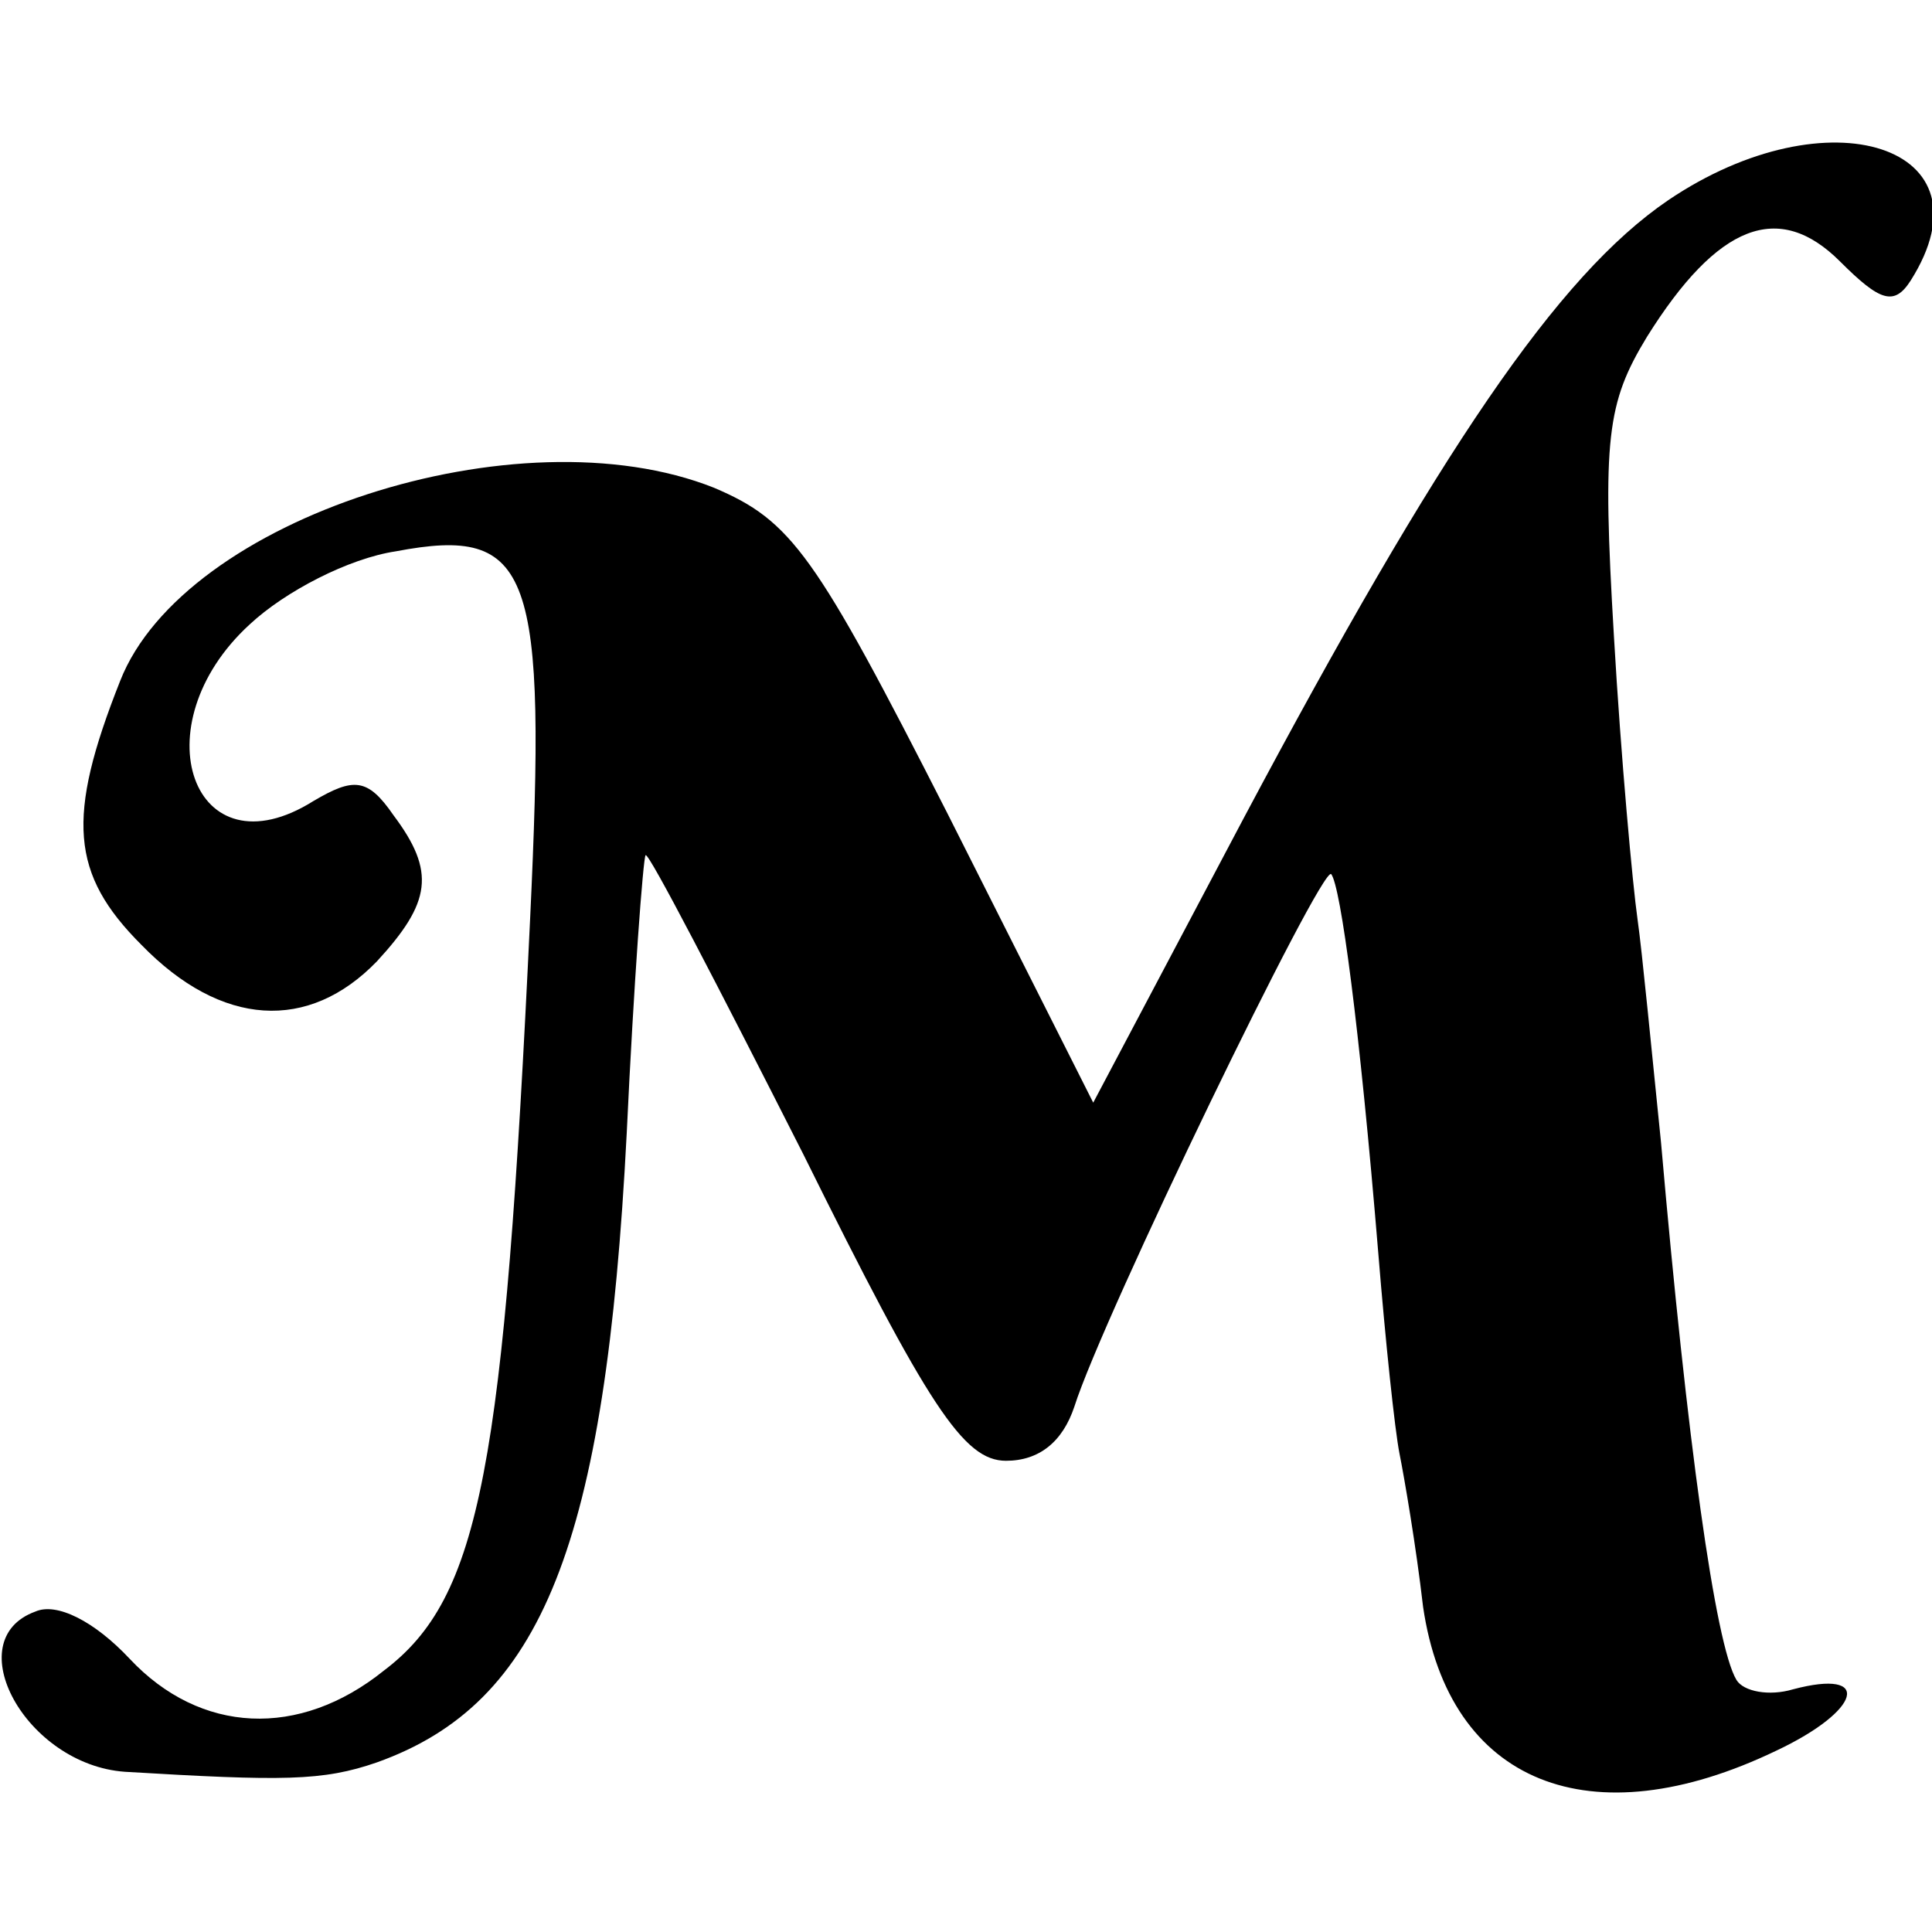 <?xml version="1.0" standalone="no"?>
<!DOCTYPE svg PUBLIC "-//W3C//DTD SVG 20010904//EN"
 "http://www.w3.org/TR/2001/REC-SVG-20010904/DTD/svg10.dtd">
<svg version="1.0" xmlns="http://www.w3.org/2000/svg"
 width="82pt" height="82pt" viewBox="0 0 82 82"
 preserveAspectRatio="xMidYMid meet">
<g transform="translate(0,82) scale(0.1,-0.1)"
fill="#000000" stroke="none">
<path d="M708 735 c-47 -32 -97 -106 -180 -262 l-64 -121 -62 123 c-56 110
-66 124 -99 138 -83 33 -225 -13 -252 -82 -23 -58 -21 -82 9 -112 34 -35 71
-37 100 -7 23 25 25 38 7 62 -11 16 -17 16 -34 6 -51 -32 -74 32 -27 75 15 14
42 28 62 31 58 11 64 -8 57 -156 -11 -233 -21 -288 -62 -319 -36 -29 -78 -27
-108 5 -15 16 -31 24 -40 20 -33 -12 -4 -65 38 -68 67 -4 84 -4 107 4 70 25
97 92 106 267 3 64 7 117 8 118 1 2 31 -56 67 -127 53 -107 68 -130 86 -130
14 0 24 8 29 23 12 38 105 230 109 226 4 -5 12 -64 20 -161 3 -37 7 -75 9 -85
2 -10 7 -39 10 -65 11 -75 71 -99 150 -61 36 17 41 35 7 26 -10 -3 -21 -1 -24
4 -9 15 -21 102 -32 228 -4 39 -8 81 -10 95 -2 14 -7 68 -10 120 -5 84 -3 99
14 127 30 48 56 58 82 32 17 -17 23 -19 30 -8 36 57 -35 80 -103 34z"/>
</g>
</svg>
